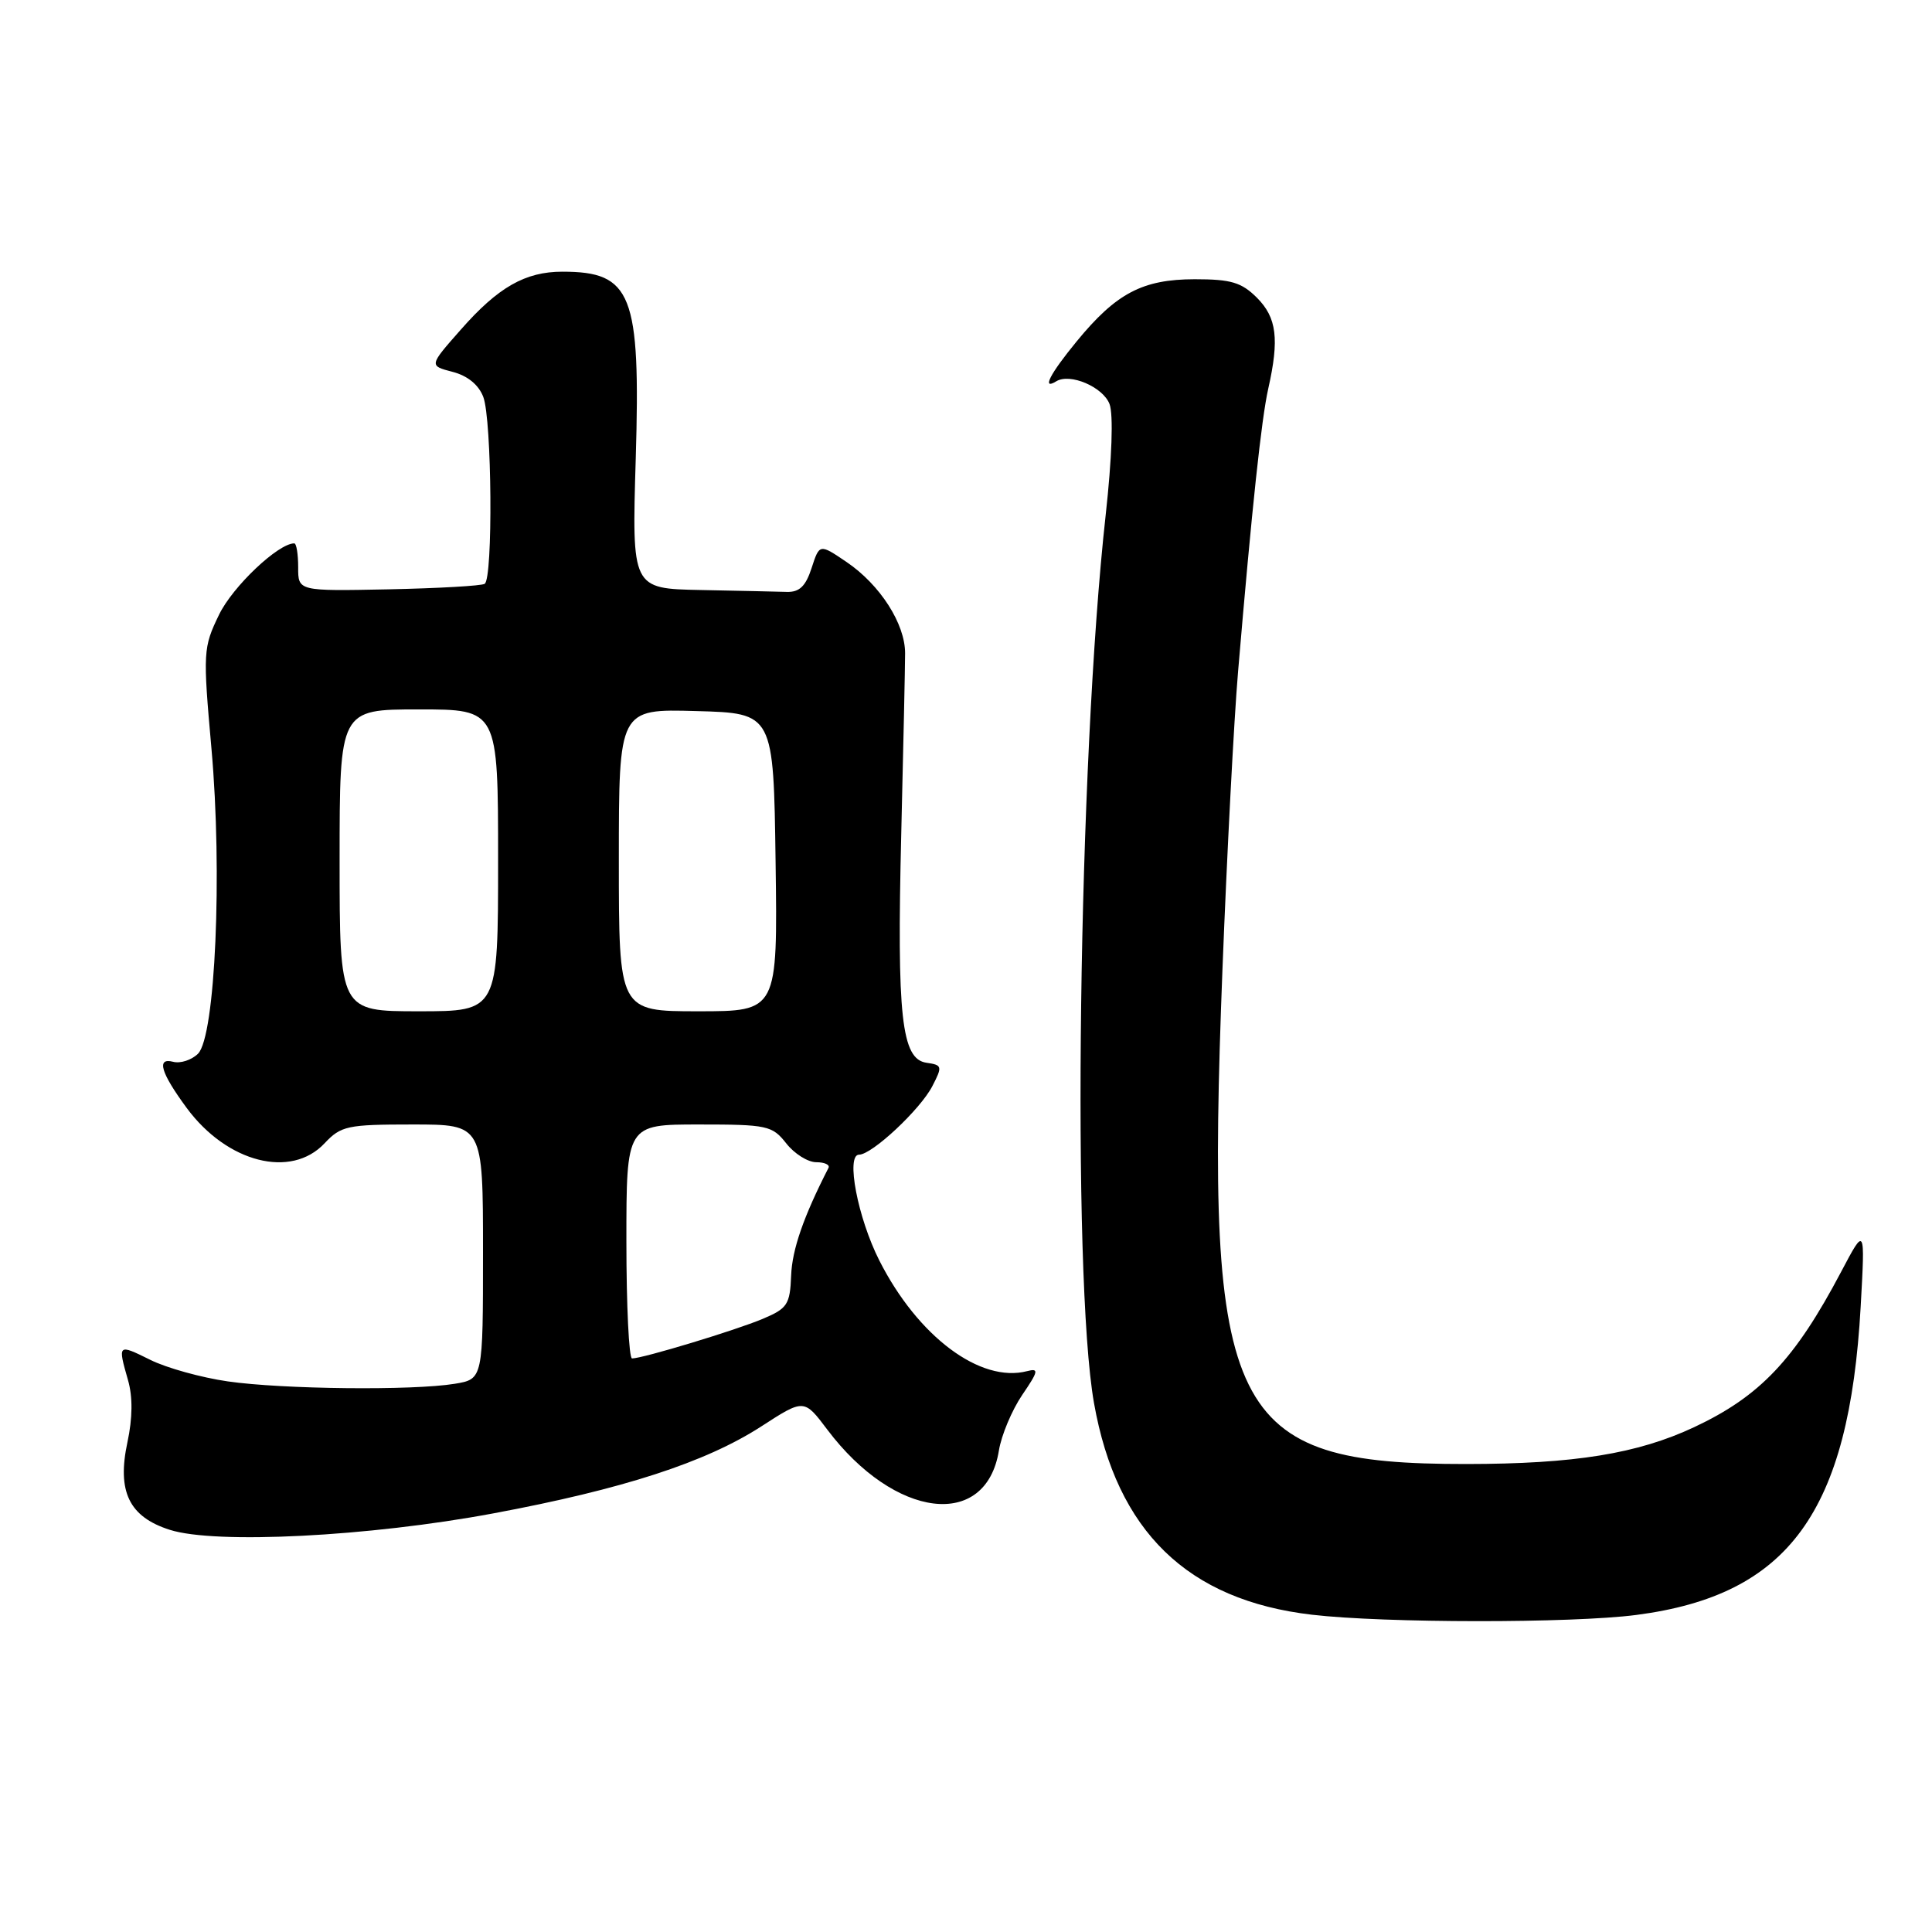 <?xml version="1.0" encoding="UTF-8" standalone="no"?>
<!DOCTYPE svg PUBLIC "-//W3C//DTD SVG 1.1//EN" "http://www.w3.org/Graphics/SVG/1.1/DTD/svg11.dtd" >
<svg xmlns="http://www.w3.org/2000/svg" xmlns:xlink="http://www.w3.org/1999/xlink" version="1.1" viewBox="0 0 256 256">
 <g >
 <path fill="currentColor"
d=" M 216.81 213.99 C 237.03 211.36 245.02 200.38 246.55 173.13 C 247.14 162.50 247.14 162.50 243.97 168.50 C 237.83 180.14 233.23 185.00 224.50 189.10 C 216.98 192.63 208.61 193.98 194.30 193.99 C 162.78 194.01 159.68 187.73 161.98 128.50 C 162.58 113.10 163.51 95.33 164.05 89.00 C 165.89 67.25 167.15 55.49 168.05 51.50 C 169.53 44.92 169.18 42.09 166.55 39.45 C 164.50 37.41 163.12 37.00 158.30 37.00 C 151.39 37.01 147.90 38.85 142.66 45.24 C 139.11 49.57 138.00 51.73 139.95 50.53 C 141.78 49.40 146.15 51.27 147.02 53.54 C 147.54 54.93 147.34 60.71 146.51 68.23 C 142.88 100.95 141.99 169.06 144.96 185.91 C 147.97 202.92 157.36 212.04 173.85 213.96 C 183.44 215.08 208.28 215.10 216.81 213.99 Z  M 65.37 200.53 C 82.53 197.33 93.50 193.77 100.87 189.01 C 106.54 185.34 106.54 185.34 109.62 189.43 C 118.55 201.28 130.65 202.76 132.36 192.20 C 132.69 190.17 134.08 186.86 135.44 184.85 C 137.59 181.70 137.69 181.27 136.11 181.68 C 129.91 183.30 121.62 177.10 116.52 167.03 C 113.66 161.39 112.05 153.00 113.83 153.00 C 115.54 153.00 121.94 147.02 123.54 143.92 C 124.90 141.29 124.85 141.12 122.76 140.82 C 119.45 140.34 118.83 134.72 119.42 110.50 C 119.70 98.95 119.93 88.18 119.93 86.57 C 119.94 82.67 116.63 77.50 112.19 74.48 C 108.59 72.04 108.59 72.04 107.54 75.27 C 106.76 77.68 105.93 78.48 104.25 78.43 C 103.01 78.39 97.89 78.28 92.86 78.18 C 83.72 78.00 83.72 78.00 84.24 60.75 C 84.89 38.95 83.73 36.00 74.52 36.00 C 69.60 36.00 66.00 38.05 61.04 43.70 C 56.84 48.46 56.84 48.46 59.96 49.27 C 61.95 49.78 63.43 50.99 64.04 52.60 C 65.18 55.61 65.34 76.67 64.22 77.36 C 63.80 77.63 58.06 77.95 51.47 78.09 C 39.50 78.33 39.50 78.33 39.51 75.17 C 39.51 73.43 39.28 72.00 38.99 72.00 C 36.86 72.00 30.83 77.72 29.03 81.44 C 26.91 85.82 26.88 86.38 28.02 99.21 C 29.49 115.68 28.53 137.33 26.24 139.62 C 25.39 140.46 23.90 140.95 22.93 140.69 C 20.69 140.11 21.31 142.16 24.76 146.84 C 30.11 154.06 38.56 156.22 43.00 151.50 C 45.18 149.18 46.02 149.00 54.67 149.00 C 64.00 149.00 64.00 149.00 64.00 165.87 C 64.00 182.74 64.00 182.74 60.25 183.36 C 54.71 184.27 37.43 184.09 30.17 183.04 C 26.69 182.54 22.07 181.26 19.92 180.19 C 15.60 178.05 15.59 178.07 16.96 182.87 C 17.60 185.08 17.57 187.90 16.89 191.08 C 15.48 197.63 17.10 200.99 22.50 202.71 C 28.54 204.64 48.89 203.61 65.37 200.53 Z  M 83.00 164.50 C 83.00 149.00 83.00 149.00 92.61 149.00 C 101.66 149.00 102.32 149.14 104.18 151.50 C 105.26 152.88 107.05 154.00 108.16 154.00 C 109.26 154.00 109.99 154.34 109.78 154.75 C 106.48 161.19 104.96 165.56 104.83 169.02 C 104.68 172.86 104.33 173.38 101.08 174.75 C 97.48 176.27 85.16 180.00 83.75 180.00 C 83.34 180.00 83.00 173.03 83.00 164.50 Z  M 45.00 114.00 C 45.00 94.00 45.00 94.00 55.50 94.00 C 66.00 94.00 66.00 94.00 66.00 114.00 C 66.00 134.00 66.00 134.00 55.50 134.00 C 45.00 134.00 45.00 134.00 45.00 114.00 Z  M 82.00 113.97 C 82.00 93.93 82.00 93.93 92.25 94.22 C 102.50 94.50 102.50 94.50 102.77 114.25 C 103.04 134.00 103.04 134.00 92.52 134.00 C 82.00 134.00 82.00 134.00 82.00 113.97 Z "/>
</g>
</svg>